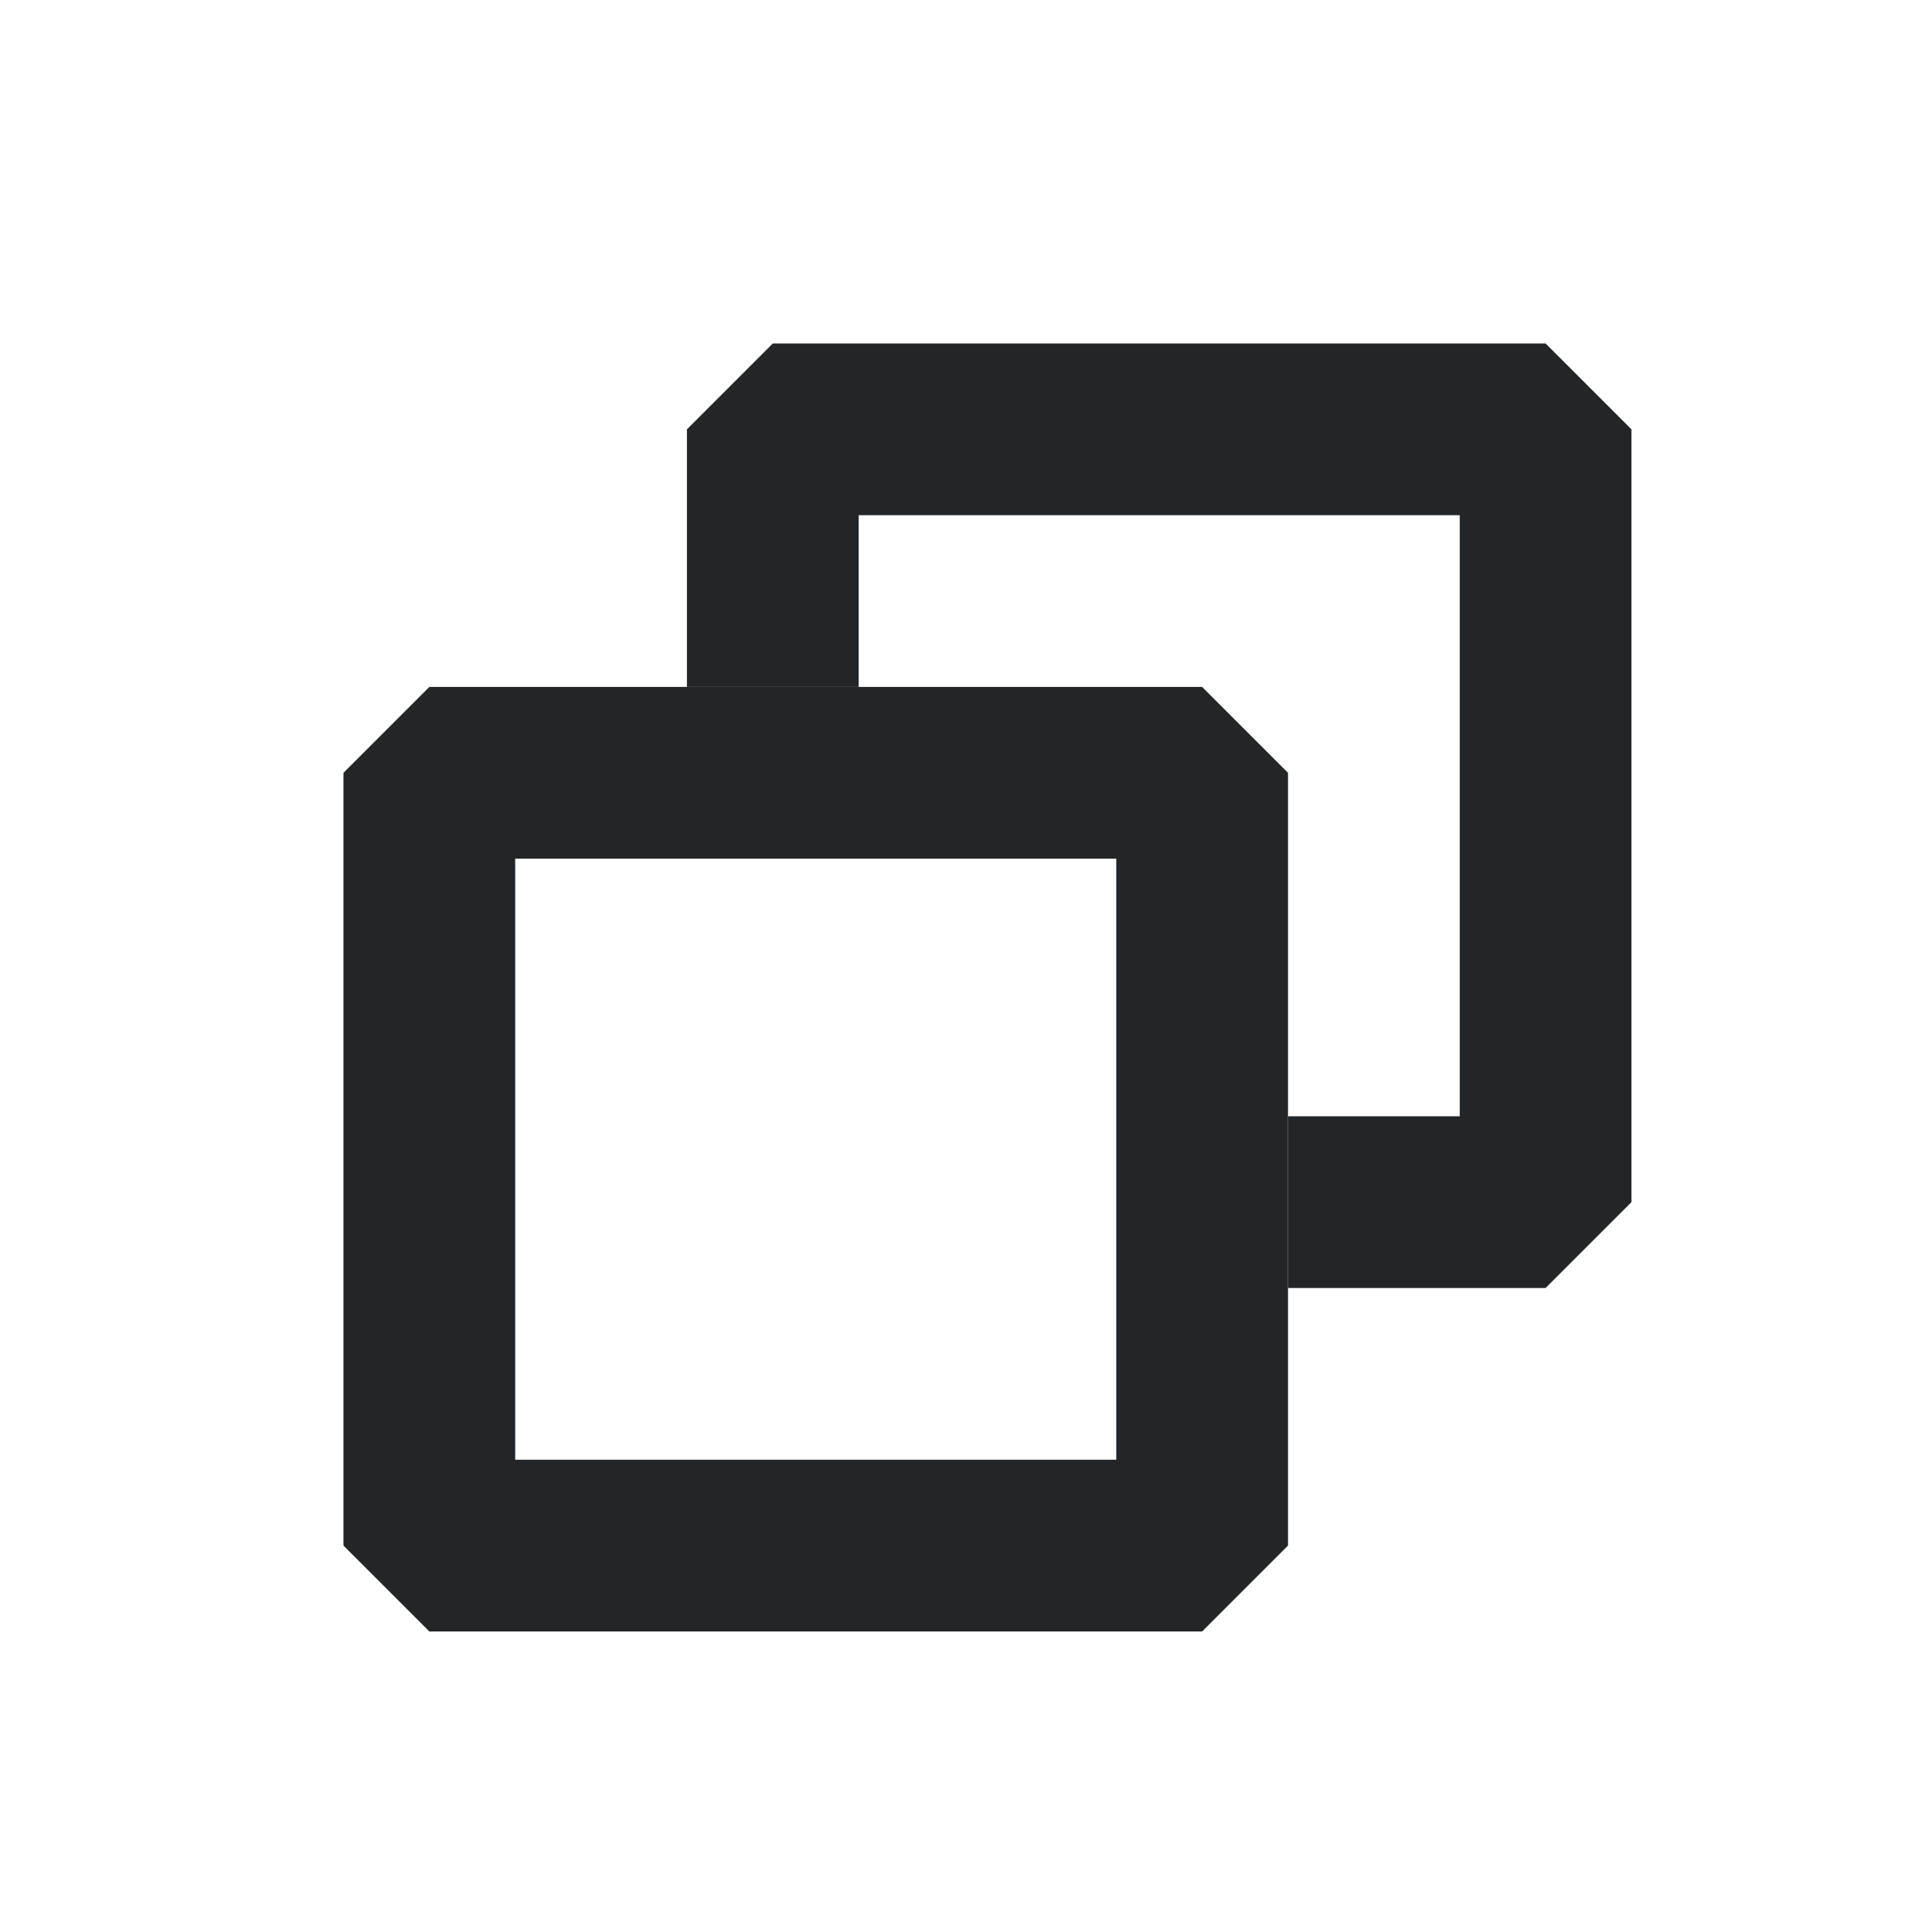 <?xml version='1.0' encoding='UTF-8' standalone='no'?>
<svg width="5.292mm" viewBox="0 0 45 45" baseProfile="tiny" xmlns="http://www.w3.org/2000/svg" xmlns:xlink="http://www.w3.org/1999/xlink" version="1.2" height="5.292mm">
    <style id="current-color-scheme" type="text/css">.ColorScheme-Text {color:#232629;}</style>
    <title>Qt SVG Document</title>
    <desc>Auto-generated by Klassy window decoration</desc>
    <defs/>
    <g stroke-linecap="square" fill-rule="evenodd" stroke-linejoin="bevel" stroke-width="1" fill="none" stroke="black">
        <g class="ColorScheme-Text" font-weight="400" font-family="Noto Sans" font-size="30" transform="matrix(2.5,0,0,2.5,10,18)" fill-opacity="1" fill="currentColor" font-style="normal" stroke="none">
            <path fill-rule="nonzero" vector-effect="none" d="M0,-0.8 L7.2,-0.8 L8,0 L8,7.2 L7.2,8 L0,8 L-0.8,7.2 L-0.8,0 L0,-0.8 M0.8,0 L0.8,7.2 L0,7.2 L0,6.4 L7.2,6.4 L7.2,7.2 L6.4,7.2 L6.4,0 L7.2,0 L7.2,0.8 L0,0.8 L0,0 L0.8,0"/>
        </g>
        <g class="ColorScheme-Text" font-weight="400" font-family="Noto Sans" font-size="30" transform="matrix(2.5,0,0,2.5,10,18)" fill-opacity="1" fill="currentColor" font-style="normal" stroke="none">
            <path fill-rule="nonzero" vector-effect="none" d="M2.4,-0.8 L2.4,-3.2 L3.2,-4 L10.4,-4 L11.2,-3.2 L11.2,4 L10.4,4.8 L8,4.8 L8,3.2 L10.4,3.2 L10.4,4 L9.6,4 L9.6,-3.2 L10.4,-3.2 L10.4,-2.4 L3.2,-2.4 L3.2,-3.2 L4,-3.2 L4,-0.8 L2.4,-0.8"/>
        </g>
    </g>
</svg>
